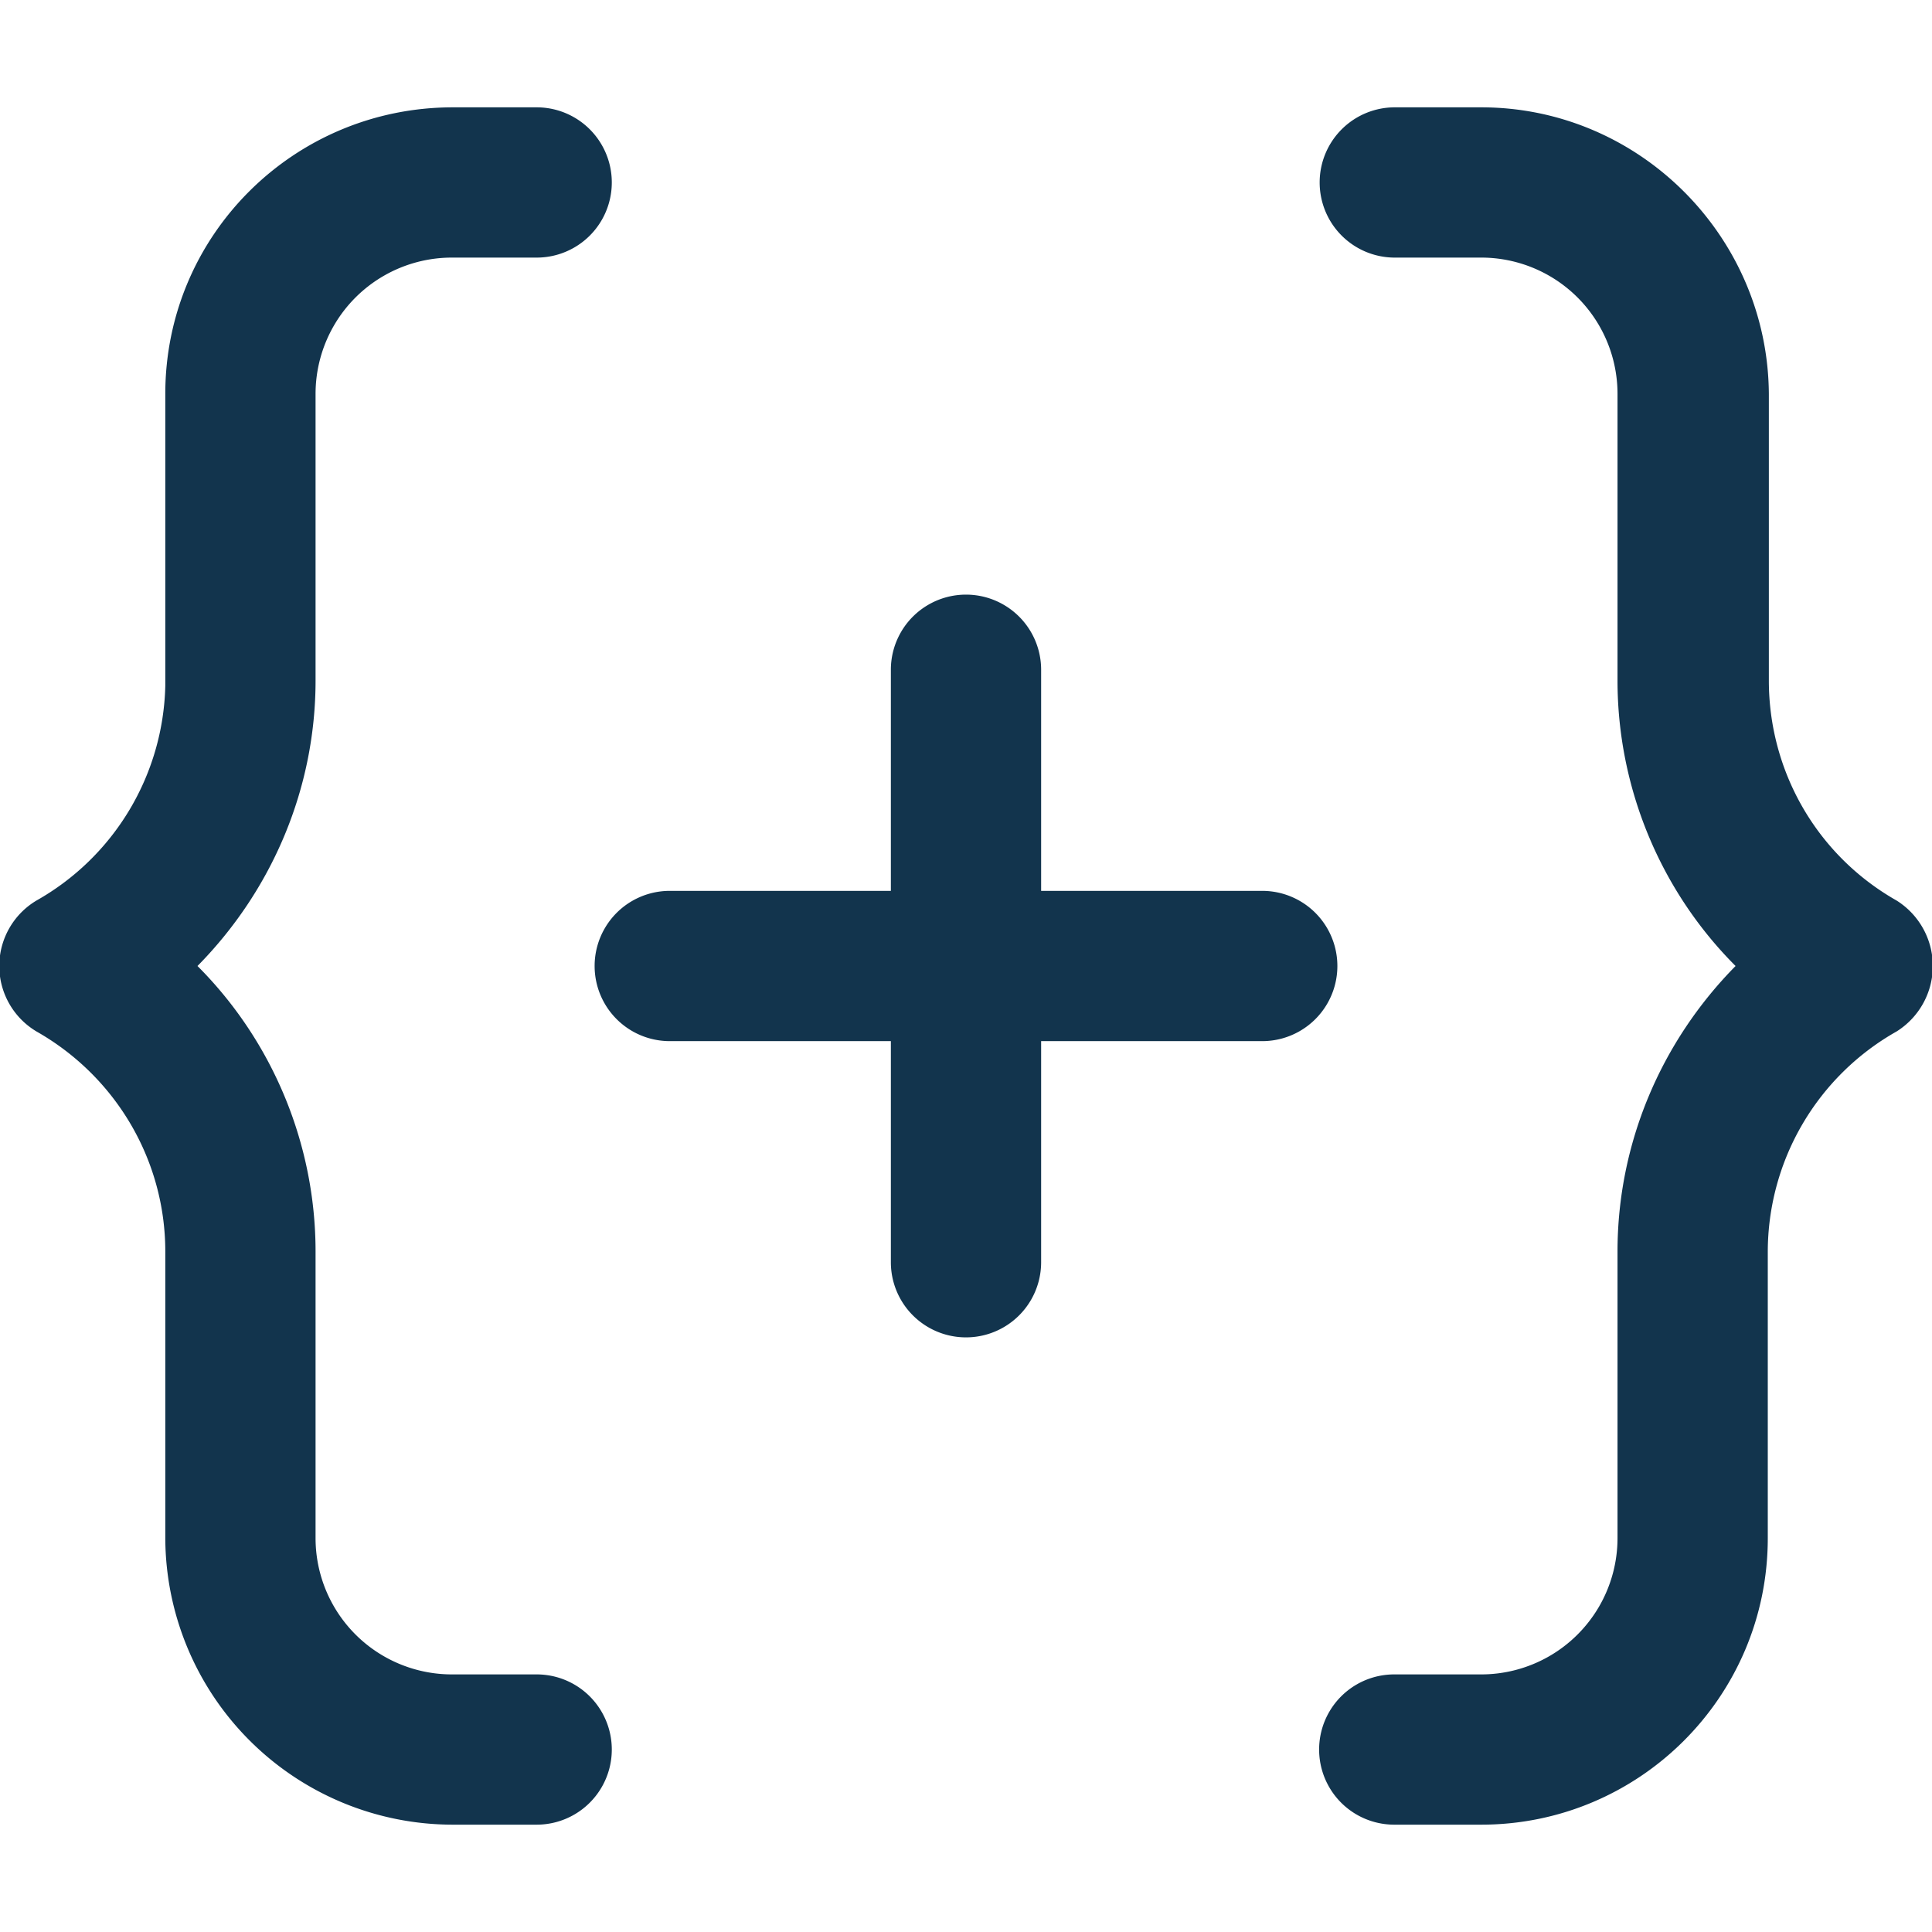 <svg xmlns="http://www.w3.org/2000/svg" width="18" height="18" fill="none" viewBox="0 0 18 18"><path fill="#12344D" fill-rule="evenodd" d="M5 17h-.78a2.68 2.68 0 01-2.68-2.67v-2.67c0-.85-.46-1.63-1.2-2.05a.71.71 0 010-1.22 2.36 2.36 0 001.2-2V3.67C1.54 2.19 2.74 1 4.22 1H5a.7.7 0 110 1.4h-.78a1.27 1.27 0 00-1.28 1.27v2.67c0 1-.4 1.95-1.1 2.66.7.7 1.1 1.66 1.1 2.66v2.67a1.27 1.27 0 001.28 1.27H5A.7.7 0 115 17zm8.79 0h-.8a.7.7 0 110-1.4h.8a1.27 1.27 0 001.28-1.27v-2.67c0-1 .4-1.95 1.1-2.66-.7-.7-1.1-1.66-1.1-2.66V3.67a1.27 1.27 0 00-1.28-1.27h-.8A.7.7 0 1113 1h.8c1.47 0 2.67 1.2 2.68 2.67v2.67c0 .85.45 1.63 1.19 2.05a.72.72 0 010 1.22 2.36 2.36 0 00-1.2 2.05v2.67c0 1.48-1.2 2.67-2.67 2.67z" clip-rule="evenodd"/><path fill="#12344D" fill-rule="evenodd" d="M11.76 8.3H9.7V6.24a.7.7 0 10-1.4 0V8.3H6.24a.7.7 0 000 1.4H8.3v2.06a.7.7 0 101.4 0V9.7h2.06a.7.7 0 100-1.4z" clip-rule="evenodd"/></svg>